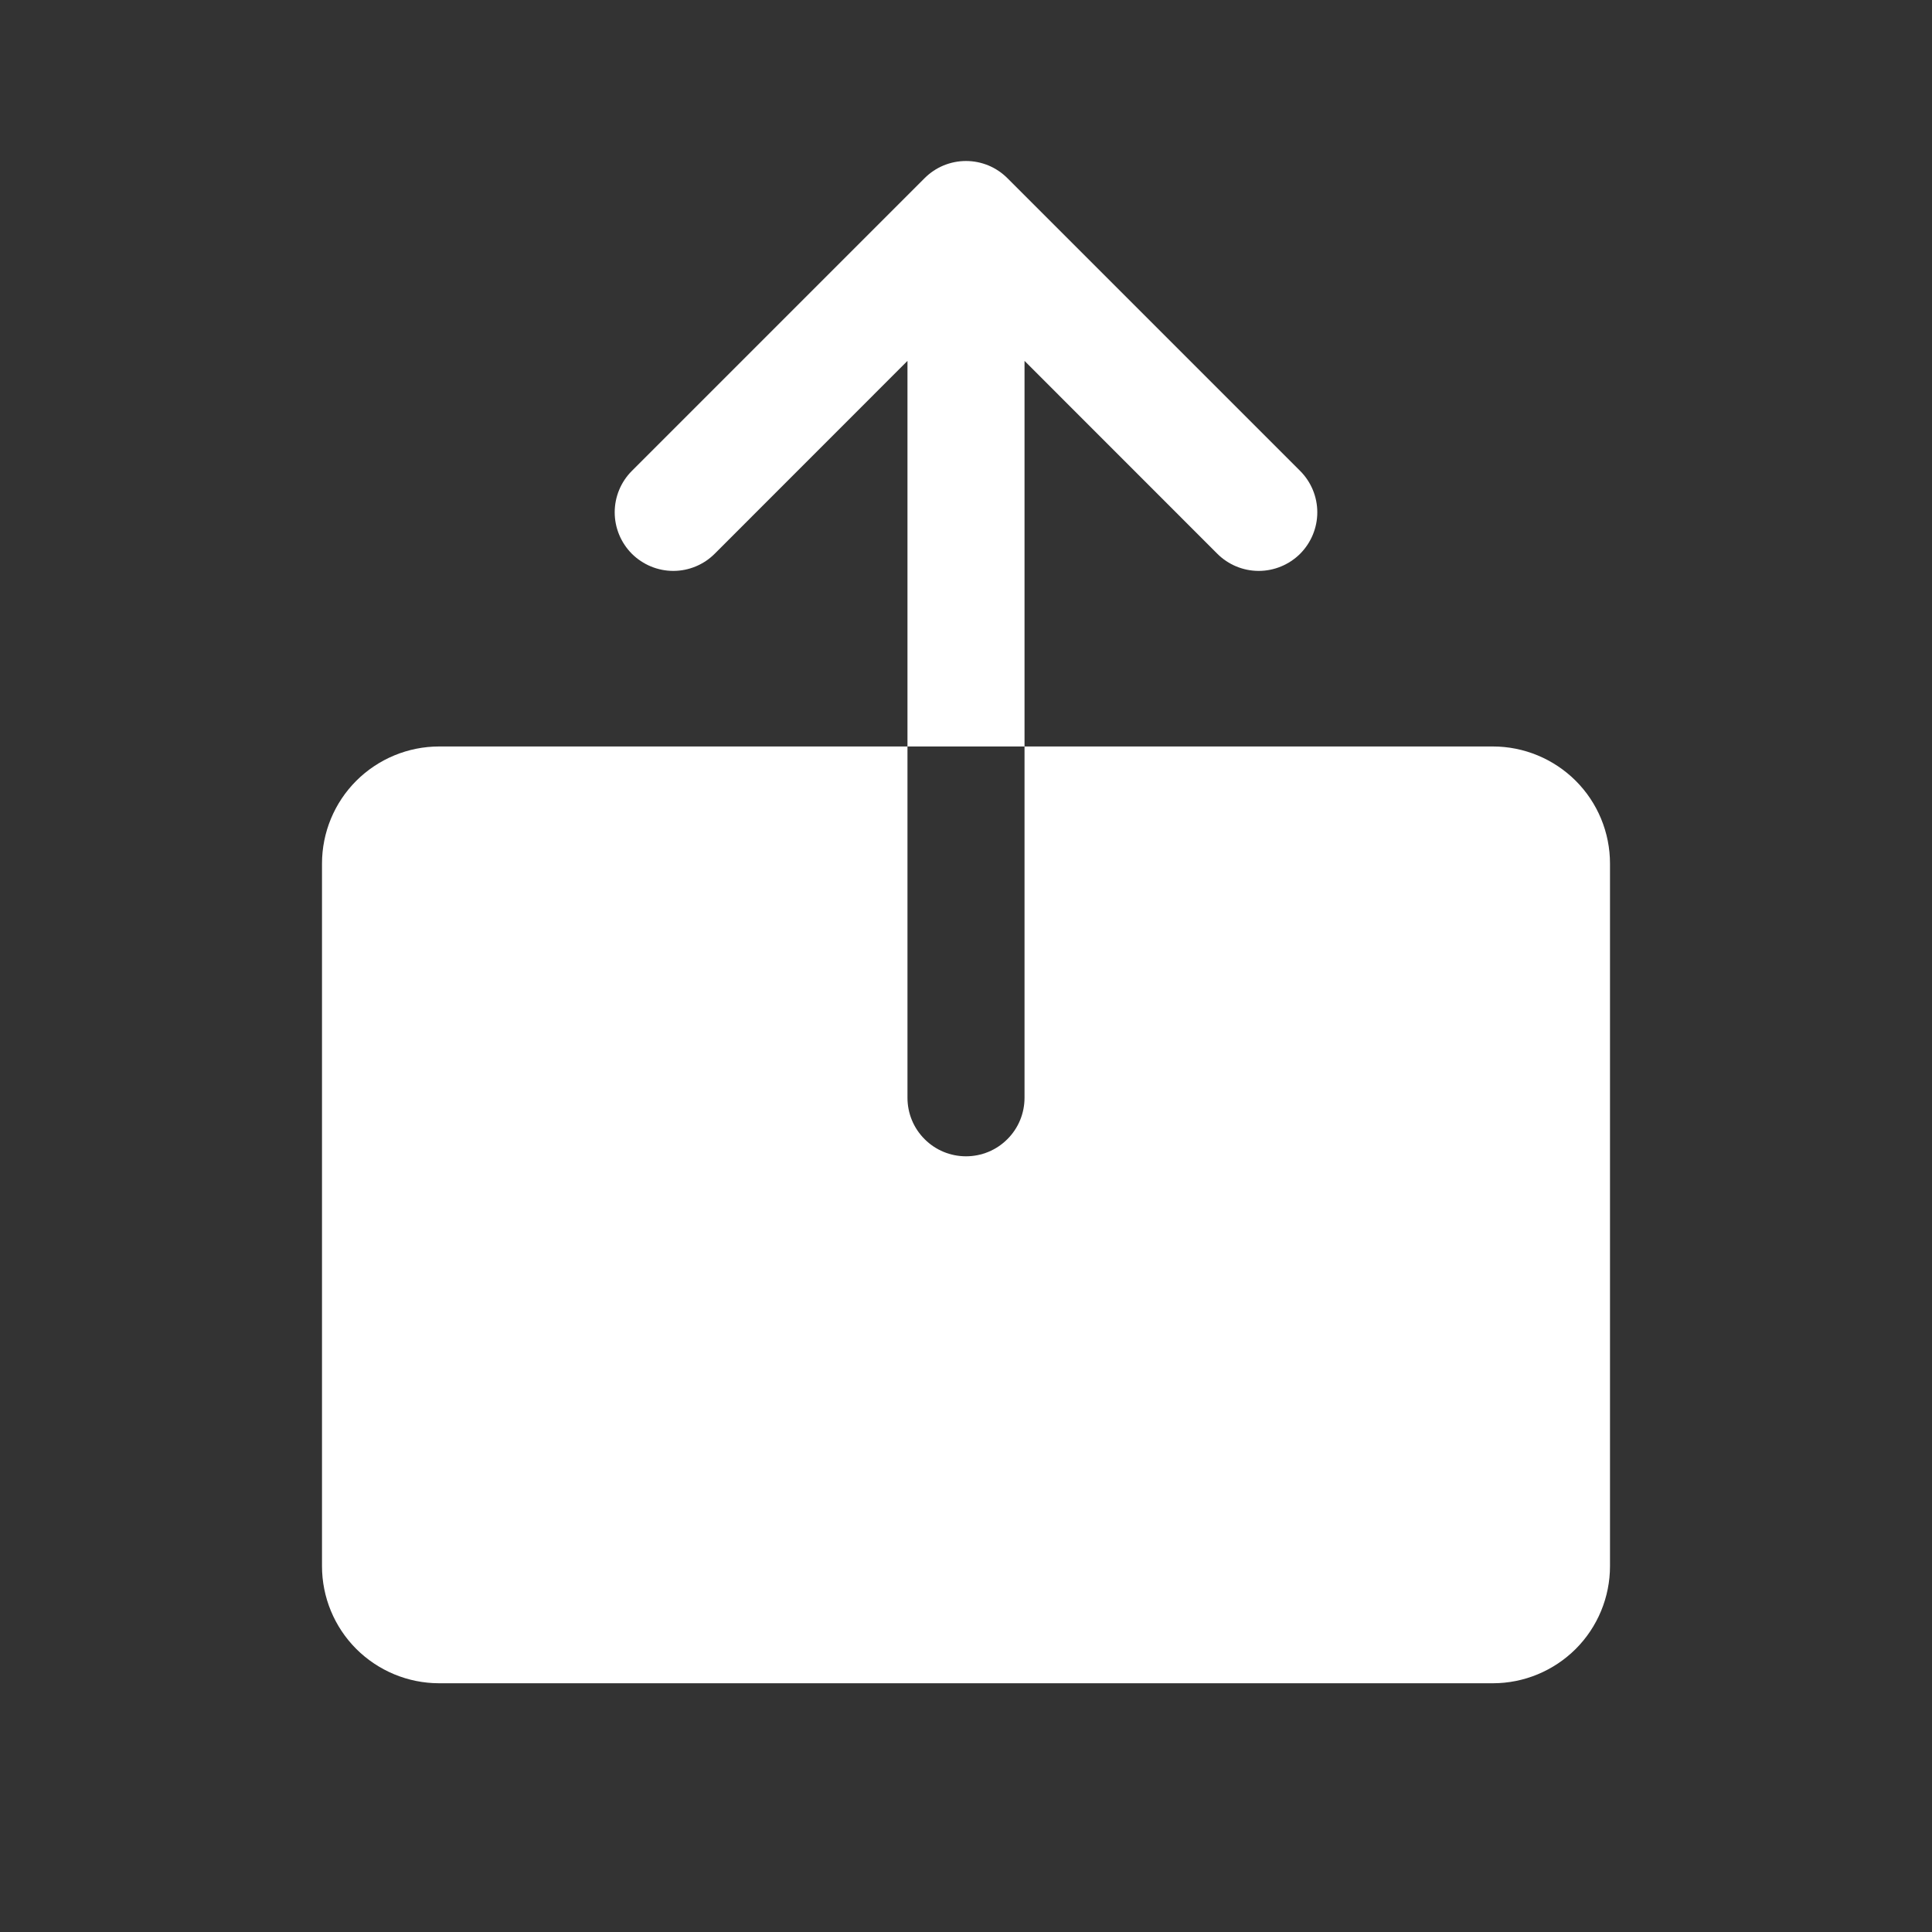 <svg width="24" height="24" viewBox="0 0 24 24" fill="none" xmlns="http://www.w3.org/2000/svg">
<rect x="0" y="0" width="24" height="24" fill="#333333" stroke="none"/>
<path d="M20 10.728V19.455C20 19.841 19.847 20.211 19.574 20.484C19.301 20.756 18.931 20.91 18.546 20.91H5.455C5.069 20.91 4.699 20.756 4.426 20.484C4.153 20.211 4 19.841 4 19.455V10.728C4 10.342 4.153 9.972 4.426 9.699C4.699 9.427 5.069 9.273 5.455 9.273H11.273V13.637C11.273 13.83 11.349 14.015 11.486 14.151C11.622 14.288 11.807 14.364 12 14.364C12.193 14.364 12.378 14.288 12.514 14.151C12.651 14.015 12.727 13.83 12.727 13.637V9.273H18.546C18.931 9.273 19.301 9.427 19.574 9.699C19.847 9.972 20 10.342 20 10.728ZM12.727 4.483L15.122 6.879C15.258 7.015 15.443 7.092 15.636 7.092C15.829 7.092 16.014 7.015 16.151 6.879C16.287 6.742 16.364 6.557 16.364 6.364C16.364 6.171 16.287 5.986 16.151 5.85L12.514 2.213C12.447 2.146 12.367 2.092 12.278 2.055C12.19 2.019 12.096 2 12 2C11.904 2 11.81 2.019 11.722 2.055C11.633 2.092 11.553 2.146 11.486 2.213L7.849 5.85C7.713 5.986 7.636 6.171 7.636 6.364C7.636 6.557 7.713 6.742 7.849 6.879C7.986 7.015 8.171 7.092 8.364 7.092C8.557 7.092 8.742 7.015 8.878 6.879L11.273 4.483V9.273H12.727V4.483Z" fill="white"/>
</svg>
